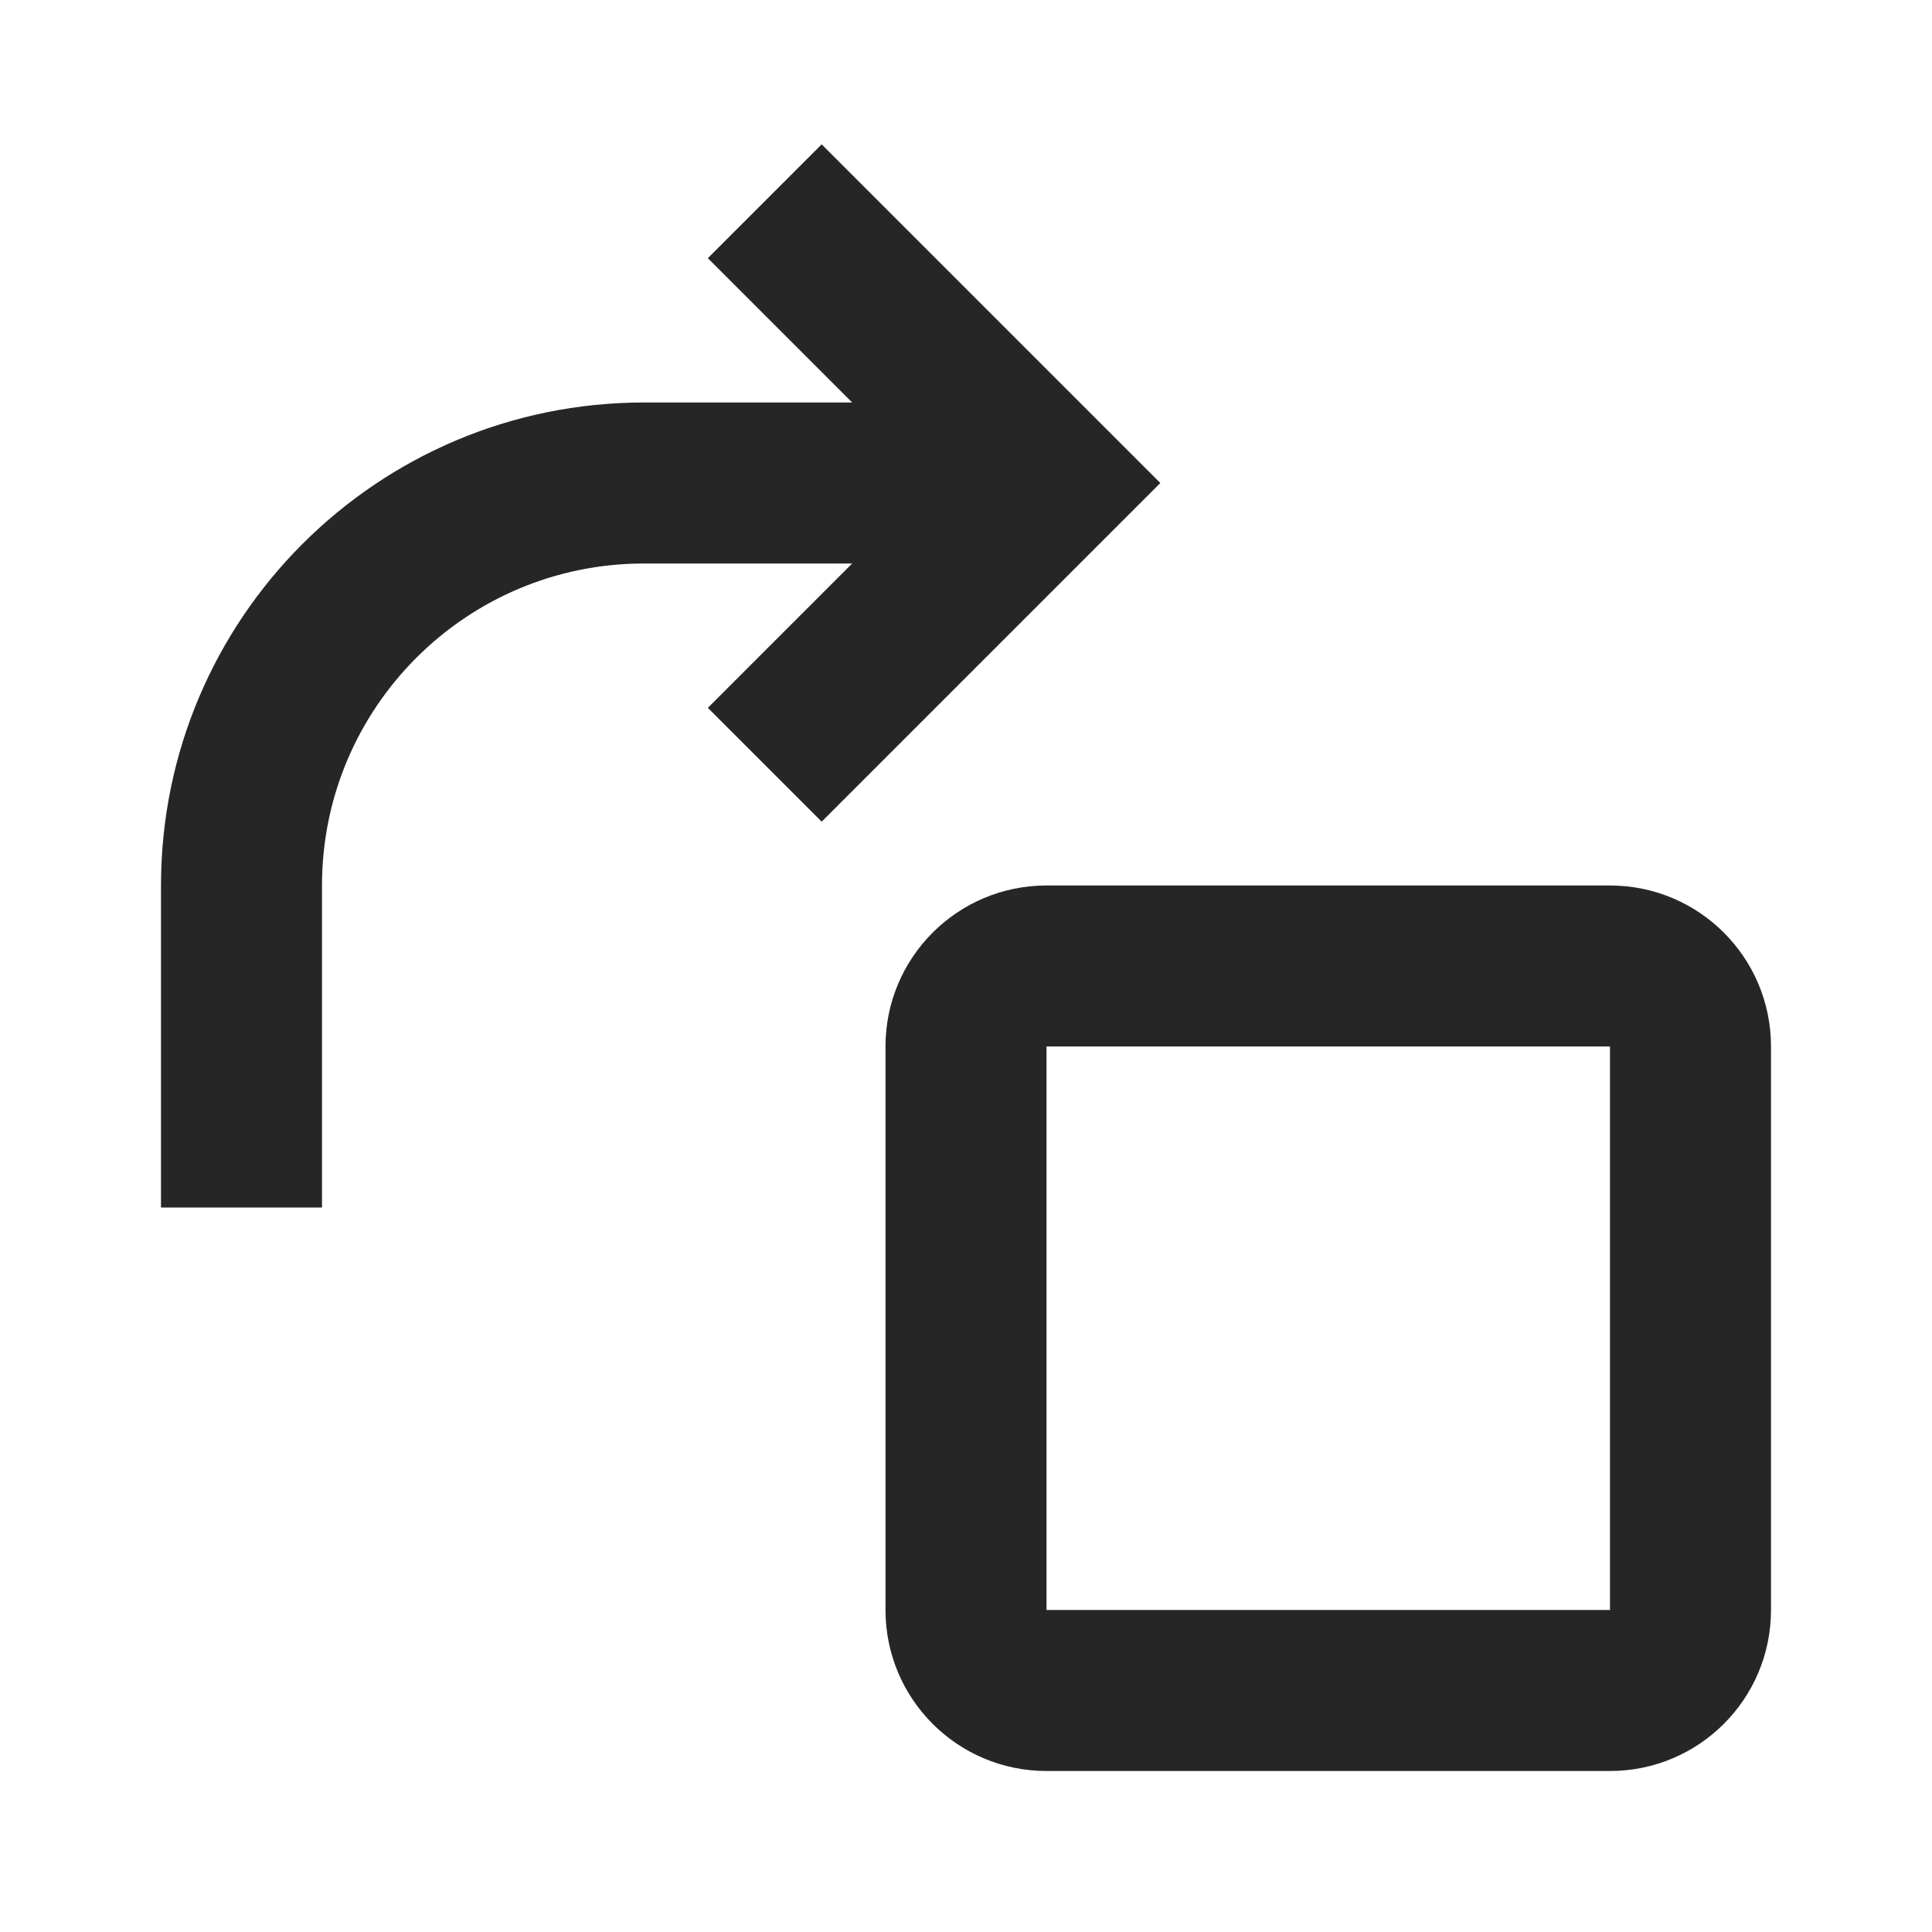 <svg xmlns="http://www.w3.org/2000/svg" width="24" height="24" fill="none" viewBox="0 0 24 24"><path fill="#262626" fill-rule="evenodd" d="M8 7h2.586L8.793 8.793l1.414 1.414 3.5-3.5.707-.707-.707-.707-3.5-3.5-1.414 1.414L10.586 5H8c-3.314 0-6 2.686-6 6v4h2v-4c0-2.209 1.791-4 4-4ZM13 11c-1.105 0-2 .895-2 2v7c0 1.105.895 2 2 2h7c1.105 0 2-.895 2-2v-7c0-1.105-.895-2-2-2h-7Zm0 2h7v7h-7v-7Z" clip-rule="evenodd"/></svg>